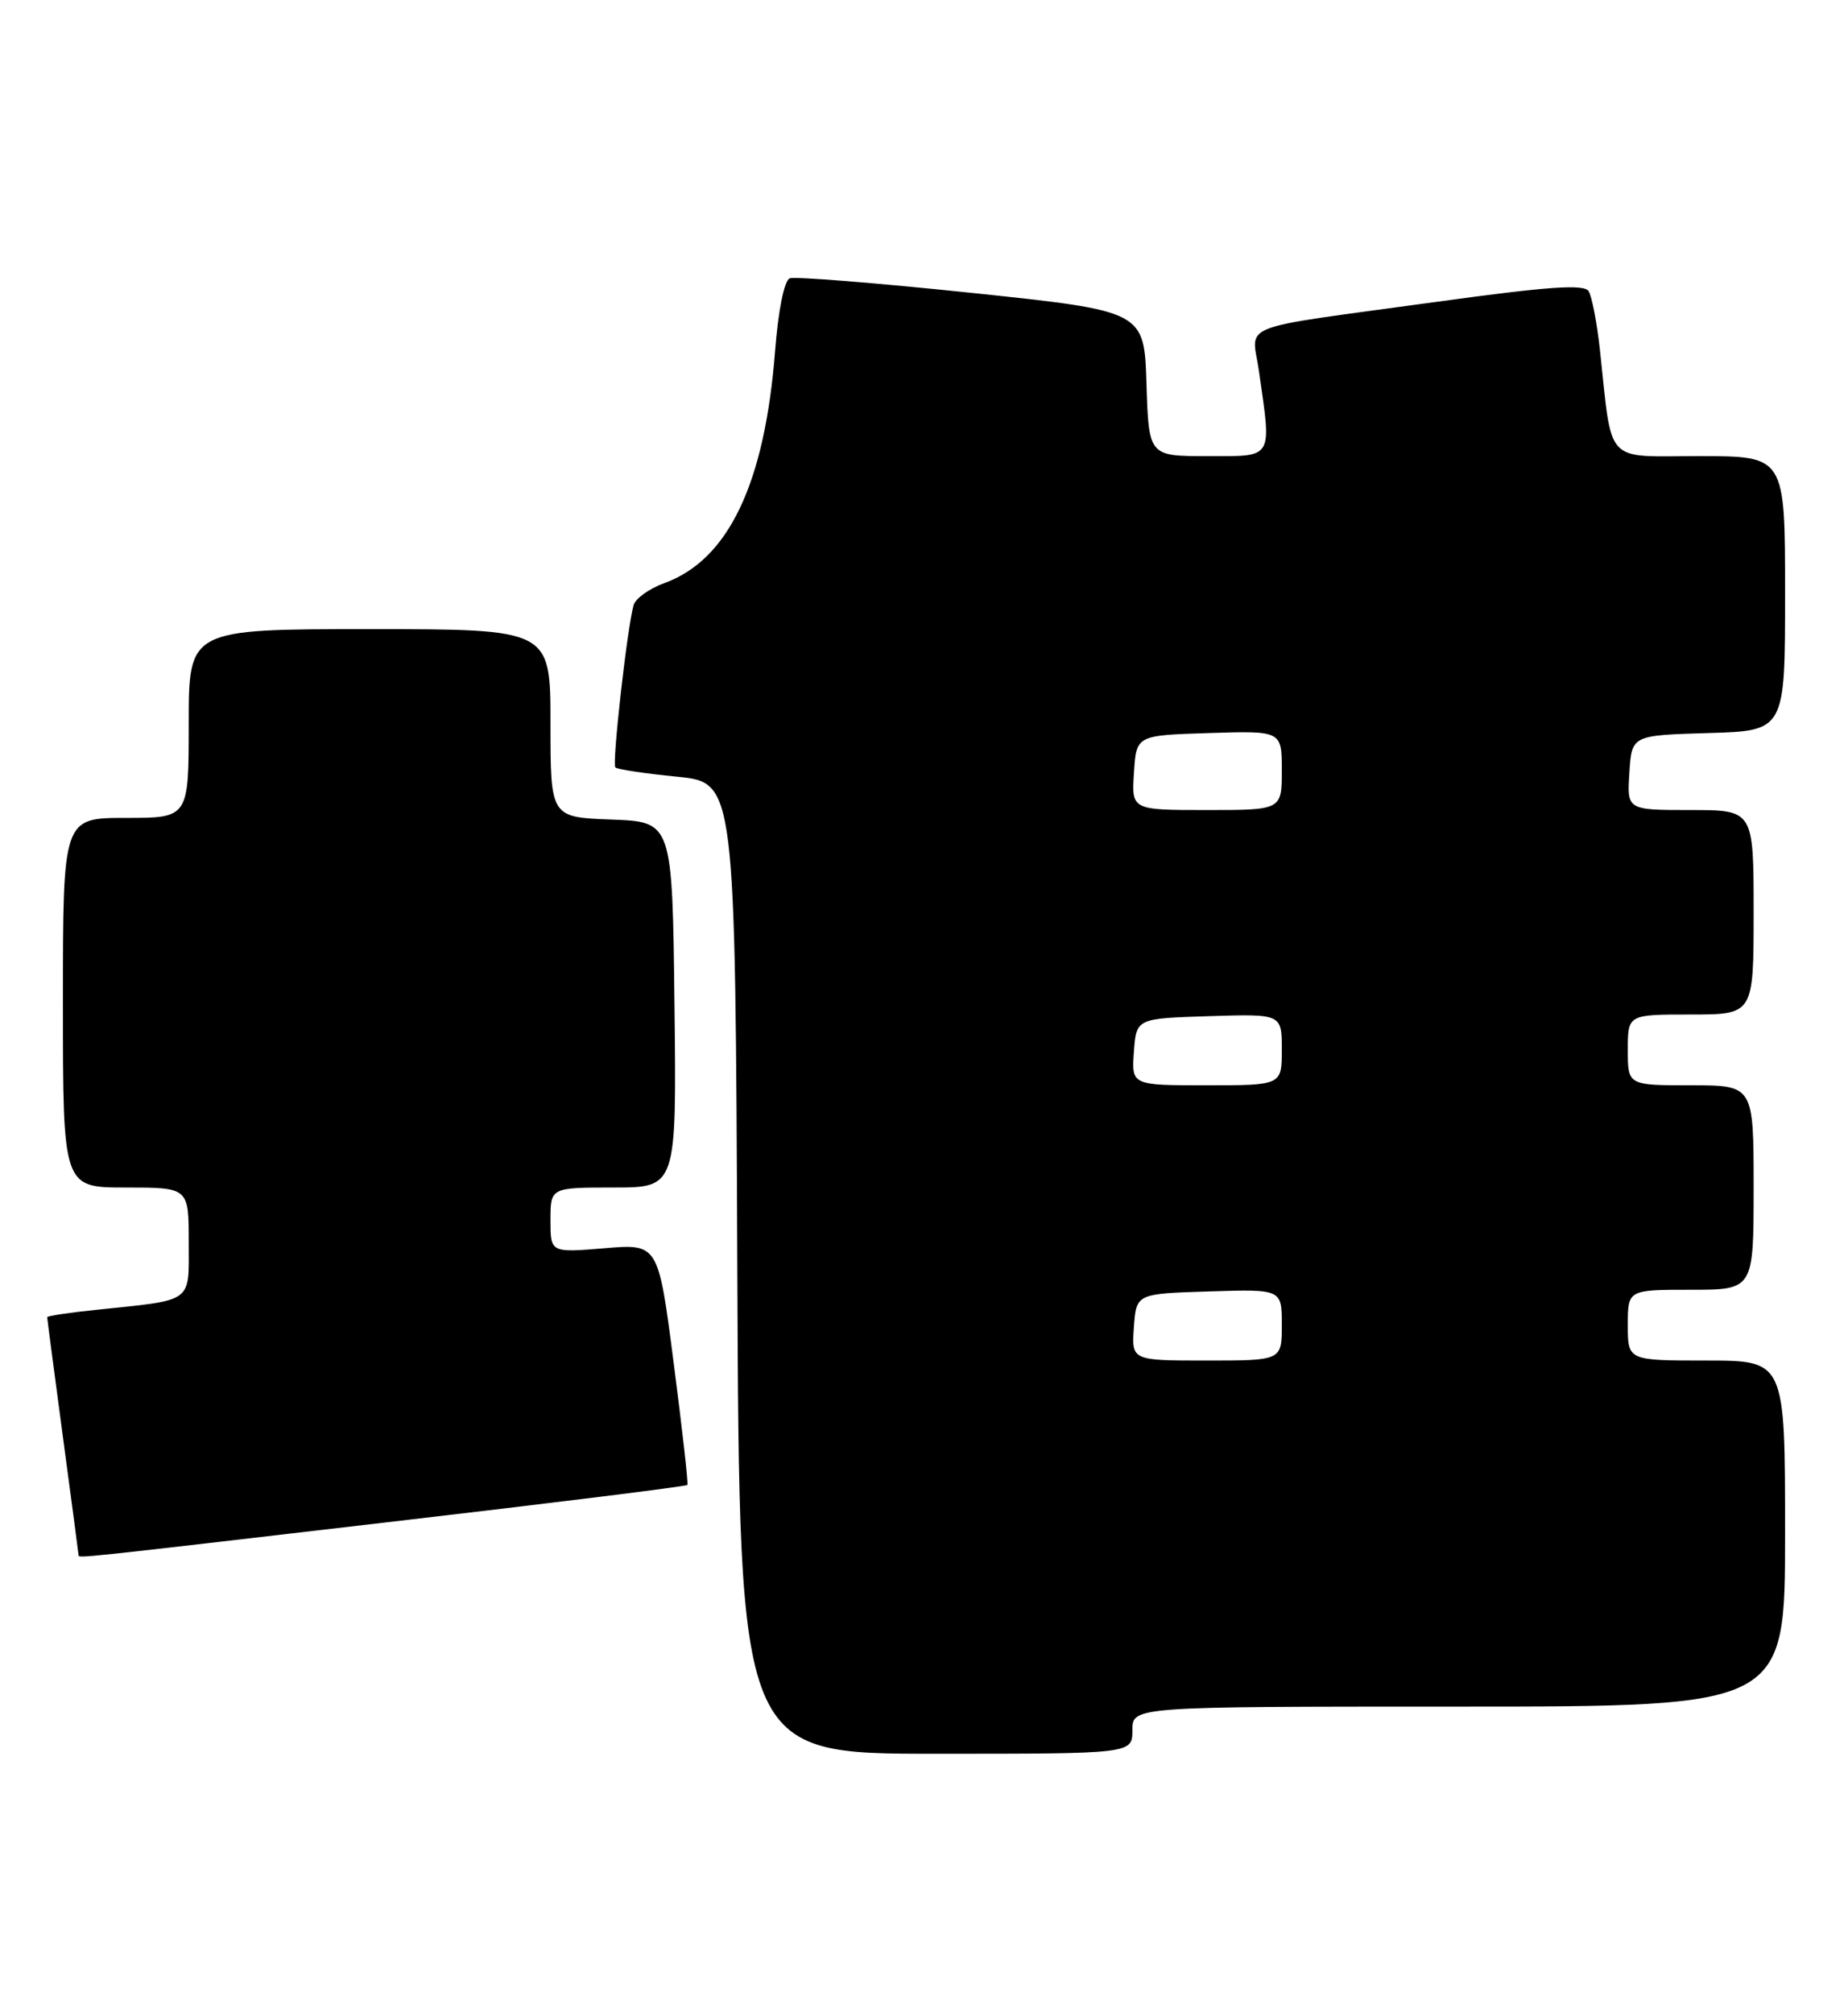 <?xml version="1.0" encoding="UTF-8" standalone="no"?>
<!DOCTYPE svg PUBLIC "-//W3C//DTD SVG 1.1//EN" "http://www.w3.org/Graphics/SVG/1.1/DTD/svg11.dtd" >
<svg xmlns="http://www.w3.org/2000/svg" xmlns:xlink="http://www.w3.org/1999/xlink" version="1.1" viewBox="0 0 235 256">
 <g >
 <path fill="currentColor"
d=" M 144.00 220.00 C 144.00 217.00 144.00 217.00 185.50 217.00 C 227.00 217.00 227.00 217.00 227.00 195.00 C 227.00 173.00 227.00 173.00 217.00 173.00 C 207.00 173.00 207.00 173.00 207.00 168.50 C 207.00 164.00 207.00 164.00 215.00 164.00 C 223.00 164.00 223.00 164.00 223.00 151.00 C 223.00 138.00 223.00 138.00 215.00 138.00 C 207.00 138.00 207.00 138.00 207.00 133.50 C 207.00 129.00 207.00 129.00 215.00 129.00 C 223.00 129.00 223.00 129.00 223.00 116.00 C 223.00 103.00 223.00 103.00 214.95 103.00 C 206.89 103.00 206.89 103.00 207.20 98.25 C 207.50 93.50 207.50 93.50 217.25 93.21 C 227.00 92.93 227.00 92.93 227.00 75.46 C 227.00 58.00 227.00 58.00 216.13 58.00 C 203.86 58.00 205.07 59.29 203.44 44.37 C 203.07 41.00 202.43 37.70 202.02 37.03 C 201.45 36.10 196.90 36.42 182.39 38.42 C 156.66 41.96 159.21 40.96 160.10 47.22 C 161.71 58.52 162.02 58.00 153.54 58.00 C 146.08 58.00 146.08 58.00 145.79 48.77 C 145.50 39.55 145.50 39.55 123.55 37.24 C 111.48 35.98 101.07 35.14 100.43 35.39 C 99.73 35.66 98.97 39.42 98.56 44.67 C 97.24 61.54 92.62 71.20 84.47 74.15 C 82.57 74.84 80.81 76.10 80.57 76.95 C 79.75 79.85 77.81 97.14 78.25 97.58 C 78.49 97.83 82.02 98.36 86.09 98.76 C 93.50 99.50 93.50 99.50 93.76 161.25 C 94.02 223.00 94.02 223.00 119.01 223.00 C 144.00 223.00 144.00 223.00 144.00 220.00 Z  M 49.35 193.55 C 70.16 191.13 87.29 189.00 87.41 188.82 C 87.54 188.64 86.75 181.67 85.67 173.32 C 83.71 158.14 83.71 158.14 76.86 158.72 C 70.00 159.29 70.00 159.29 70.00 155.15 C 70.00 151.00 70.00 151.00 78.02 151.00 C 86.04 151.00 86.04 151.00 85.77 127.75 C 85.50 104.50 85.50 104.50 77.75 104.21 C 70.00 103.92 70.00 103.92 70.00 91.96 C 70.00 80.00 70.00 80.00 47.00 80.00 C 24.00 80.00 24.00 80.00 24.00 92.00 C 24.00 104.00 24.00 104.00 16.00 104.00 C 8.00 104.00 8.00 104.00 8.00 127.50 C 8.00 151.00 8.00 151.00 16.00 151.00 C 24.00 151.00 24.00 151.00 24.00 157.92 C 24.00 165.79 24.75 165.24 12.25 166.55 C 8.81 166.90 6.00 167.33 6.00 167.49 C 6.00 167.65 6.90 174.47 7.99 182.64 C 9.09 190.81 9.99 197.61 9.99 197.75 C 10.00 198.15 9.62 198.19 49.35 193.55 Z  M 144.19 168.75 C 144.50 164.50 144.50 164.50 153.75 164.21 C 163.00 163.92 163.00 163.92 163.00 168.46 C 163.00 173.00 163.00 173.00 153.44 173.00 C 143.89 173.00 143.89 173.00 144.19 168.75 Z  M 144.19 133.75 C 144.50 129.50 144.50 129.50 153.75 129.21 C 163.00 128.92 163.00 128.92 163.00 133.46 C 163.00 138.00 163.00 138.00 153.44 138.00 C 143.89 138.00 143.89 138.00 144.19 133.75 Z  M 144.20 98.25 C 144.50 93.50 144.50 93.50 153.75 93.21 C 163.00 92.92 163.00 92.92 163.00 97.96 C 163.00 103.00 163.00 103.00 153.45 103.00 C 143.89 103.00 143.89 103.00 144.20 98.25 Z "/>
</g>
</svg>